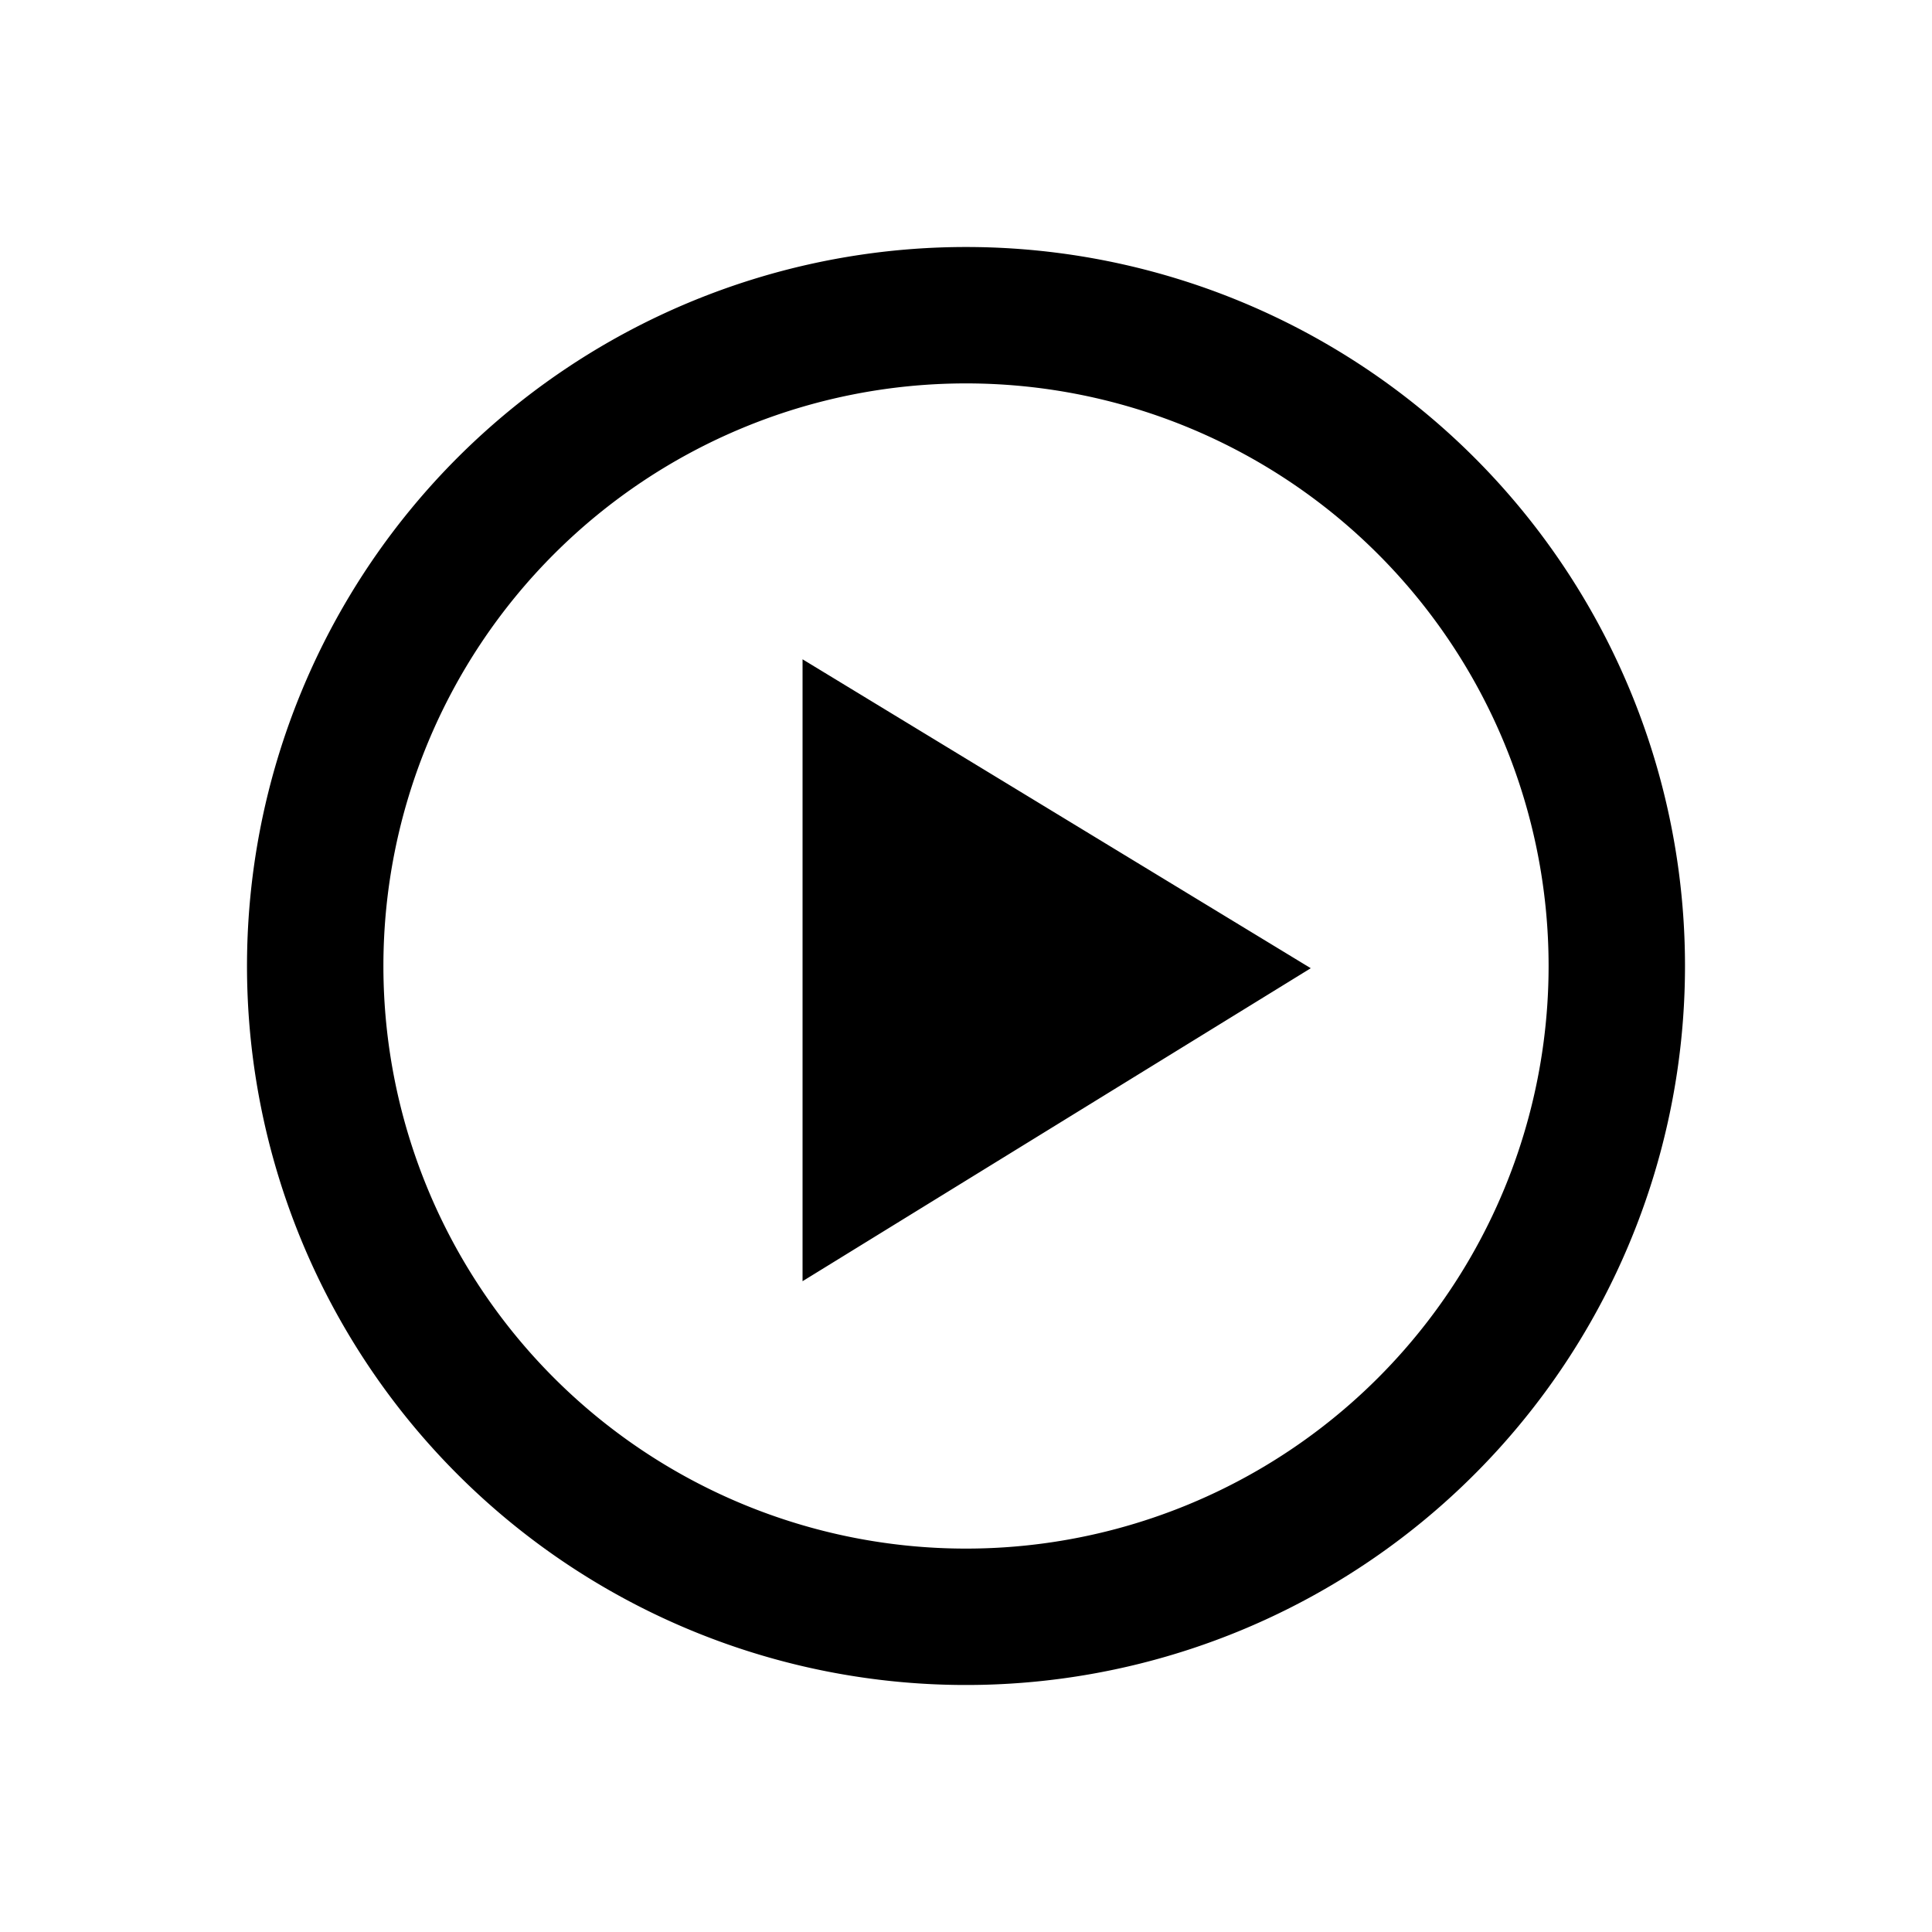 <svg id="Icons" xmlns="http://www.w3.org/2000/svg" viewBox="0 0 200 200"><title>072-play-02</title><path d="M174.43,100A74.43,74.43,0,1,1,100,25.57,74.43,74.43,0,0,1,174.43,100Zm-14.12,0A60.31,60.31,0,1,0,100,160.31,60.31,60.31,0,0,0,160.31,100ZM83.08,68.25v64.38l52.61-32.4Z"/></svg>